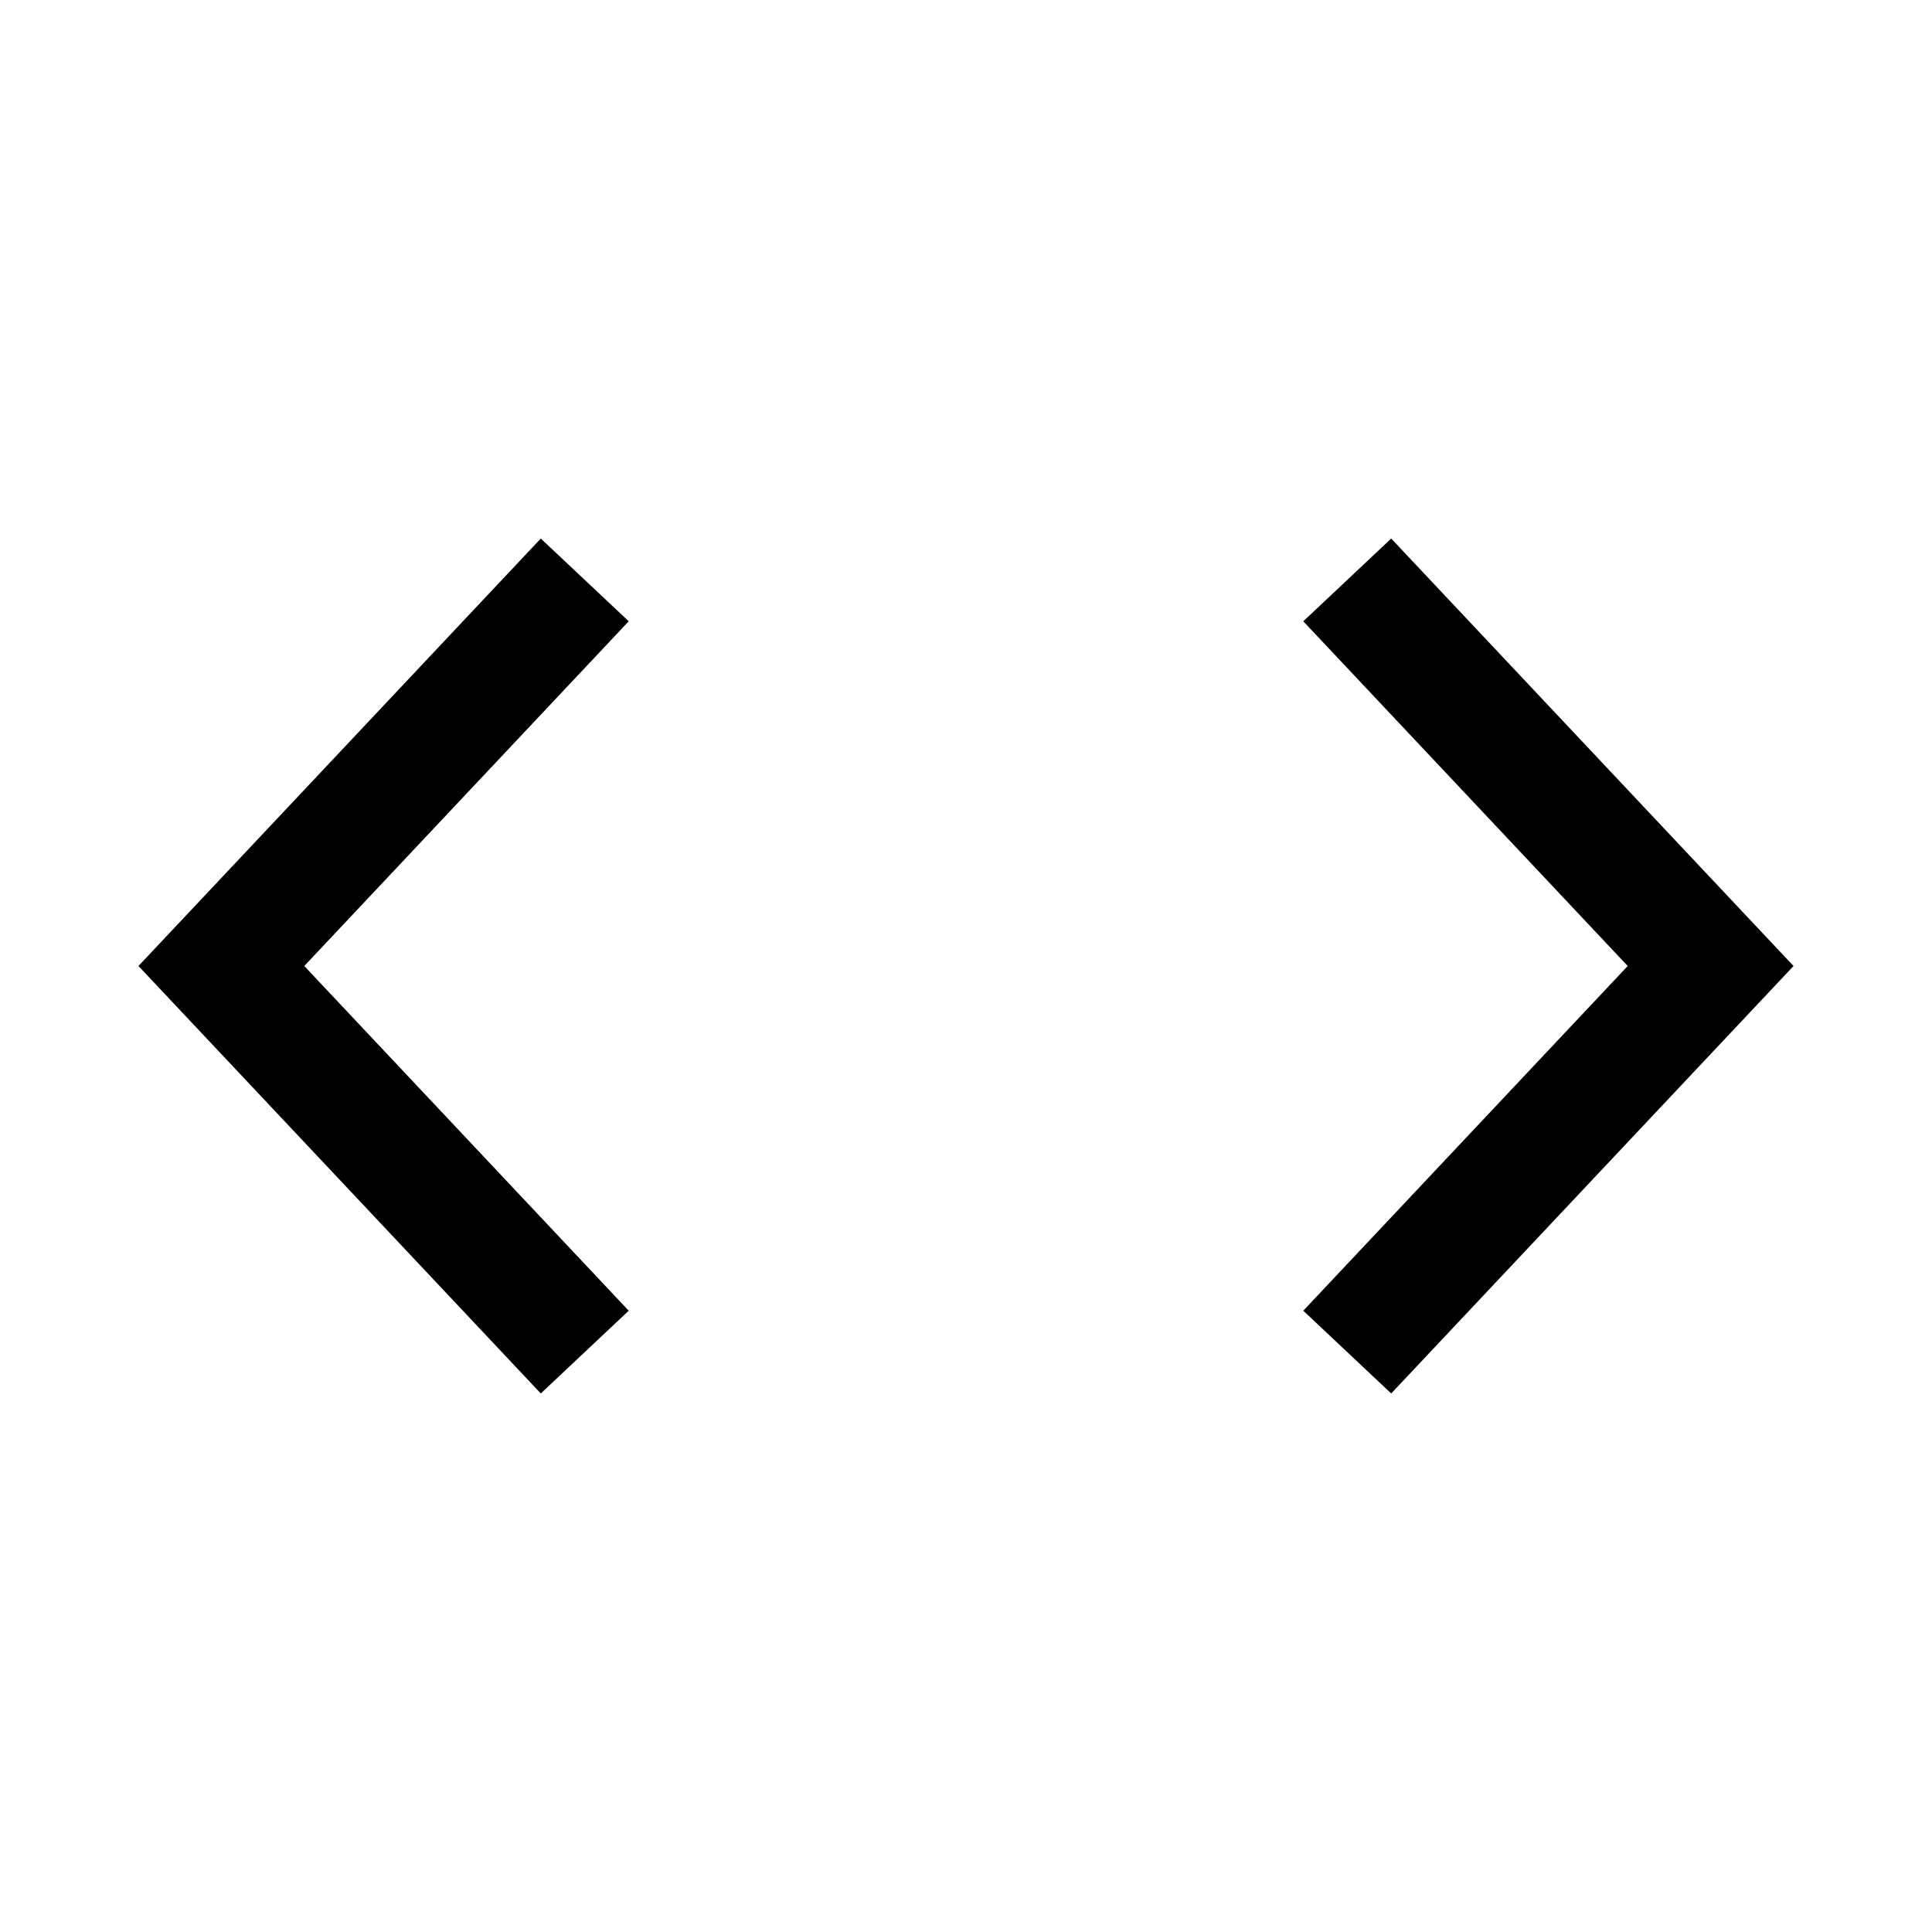 <svg width="24" height="24" viewBox="0 0 24 24" fill="none" xmlns="http://www.w3.org/2000/svg">
<path d="M17.25 7.75L21.25 12L17.25 16.25M6.75 16.25L2.75 12L6.75 7.75" stroke="black" stroke-width="1.5" stroke-linecap="square"/>
</svg>
